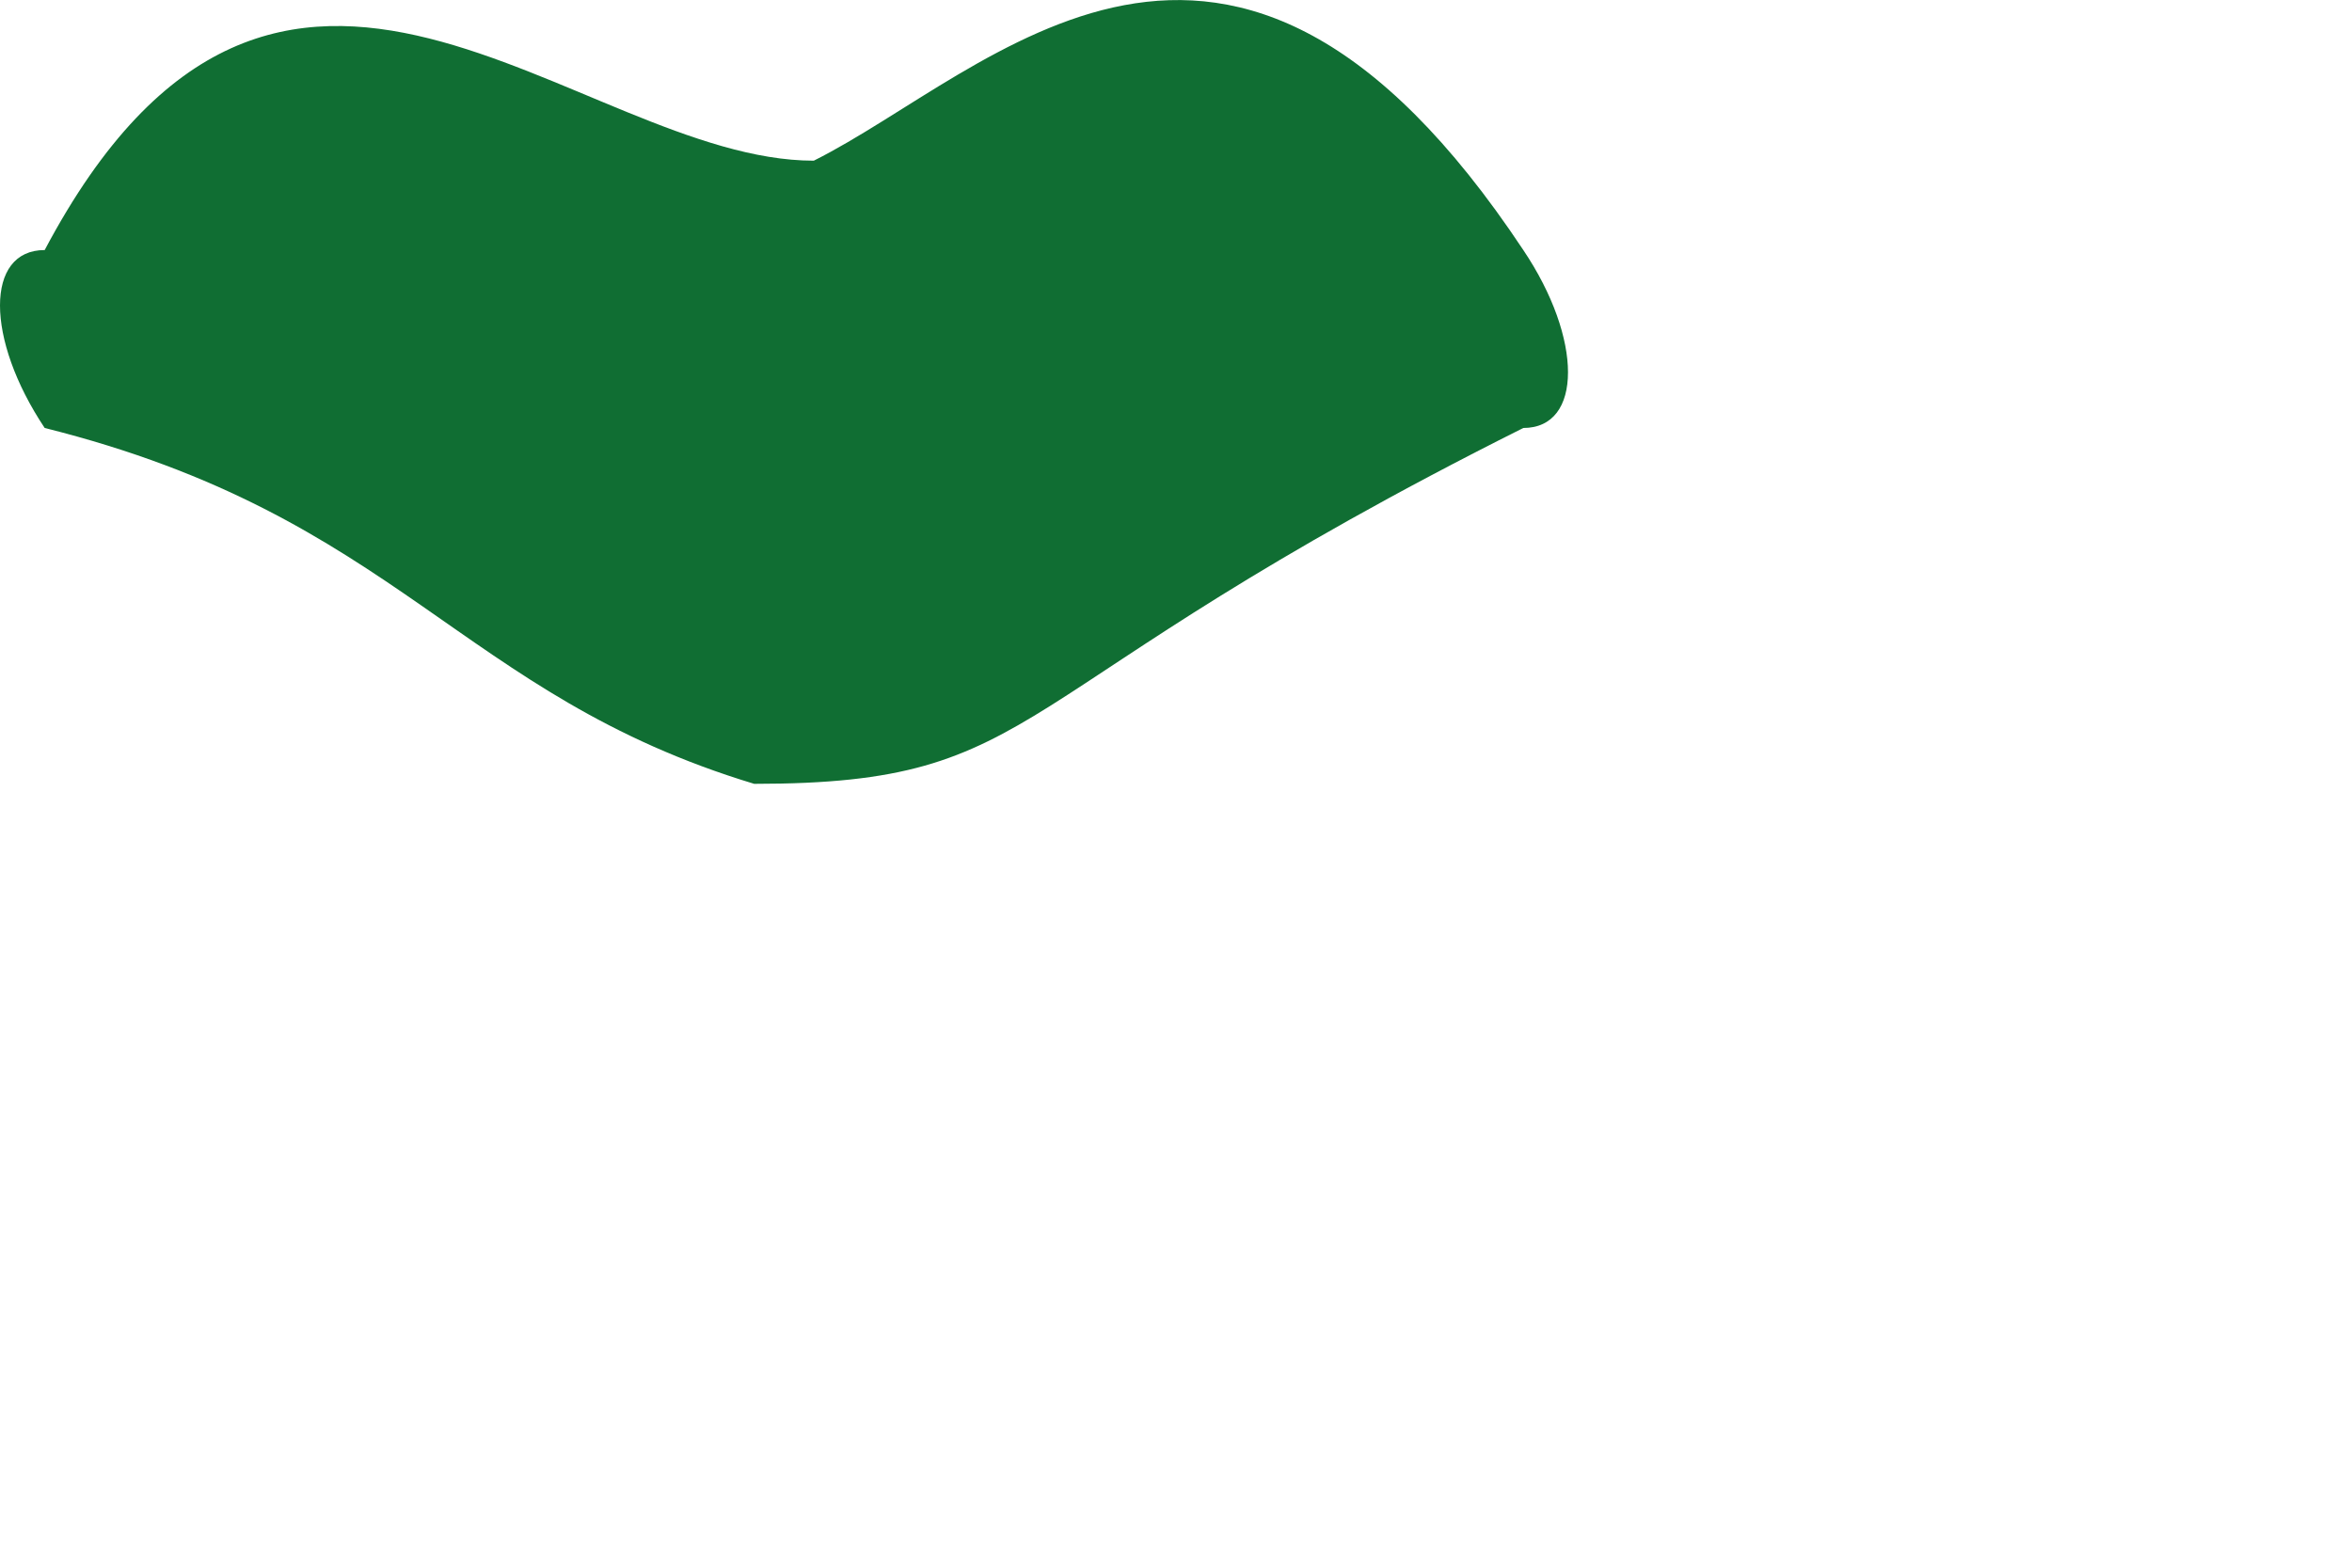 ﻿<?xml version="1.0" encoding="utf-8"?>
<svg version="1.1" xmlns:xlink="http://www.w3.org/1999/xlink" width="3px" height="2px" xmlns="http://www.w3.org/2000/svg">
  <g transform="matrix(1 0 0 1 -54 427 )">
    <path d="M 0.057 0.546  C 0.509 0.659  0.585 0.886  0.962 1  C 1.34 1  1.264 0.886  1.943 0.546  C 2.019 0.546  2.019 0.432  1.943 0.319  C 1.566 -0.249  1.264 0.092  1.038 0.205  C 0.736 0.205  0.358 -0.249  0.057 0.319  C -0.019 0.319  -0.019 0.432  0.057 0.546  Z " fill-rule="nonzero" fill="#106e33" stroke="none" transform="matrix(1 0 0 1 54 -427 )" />
  </g>
</svg>
